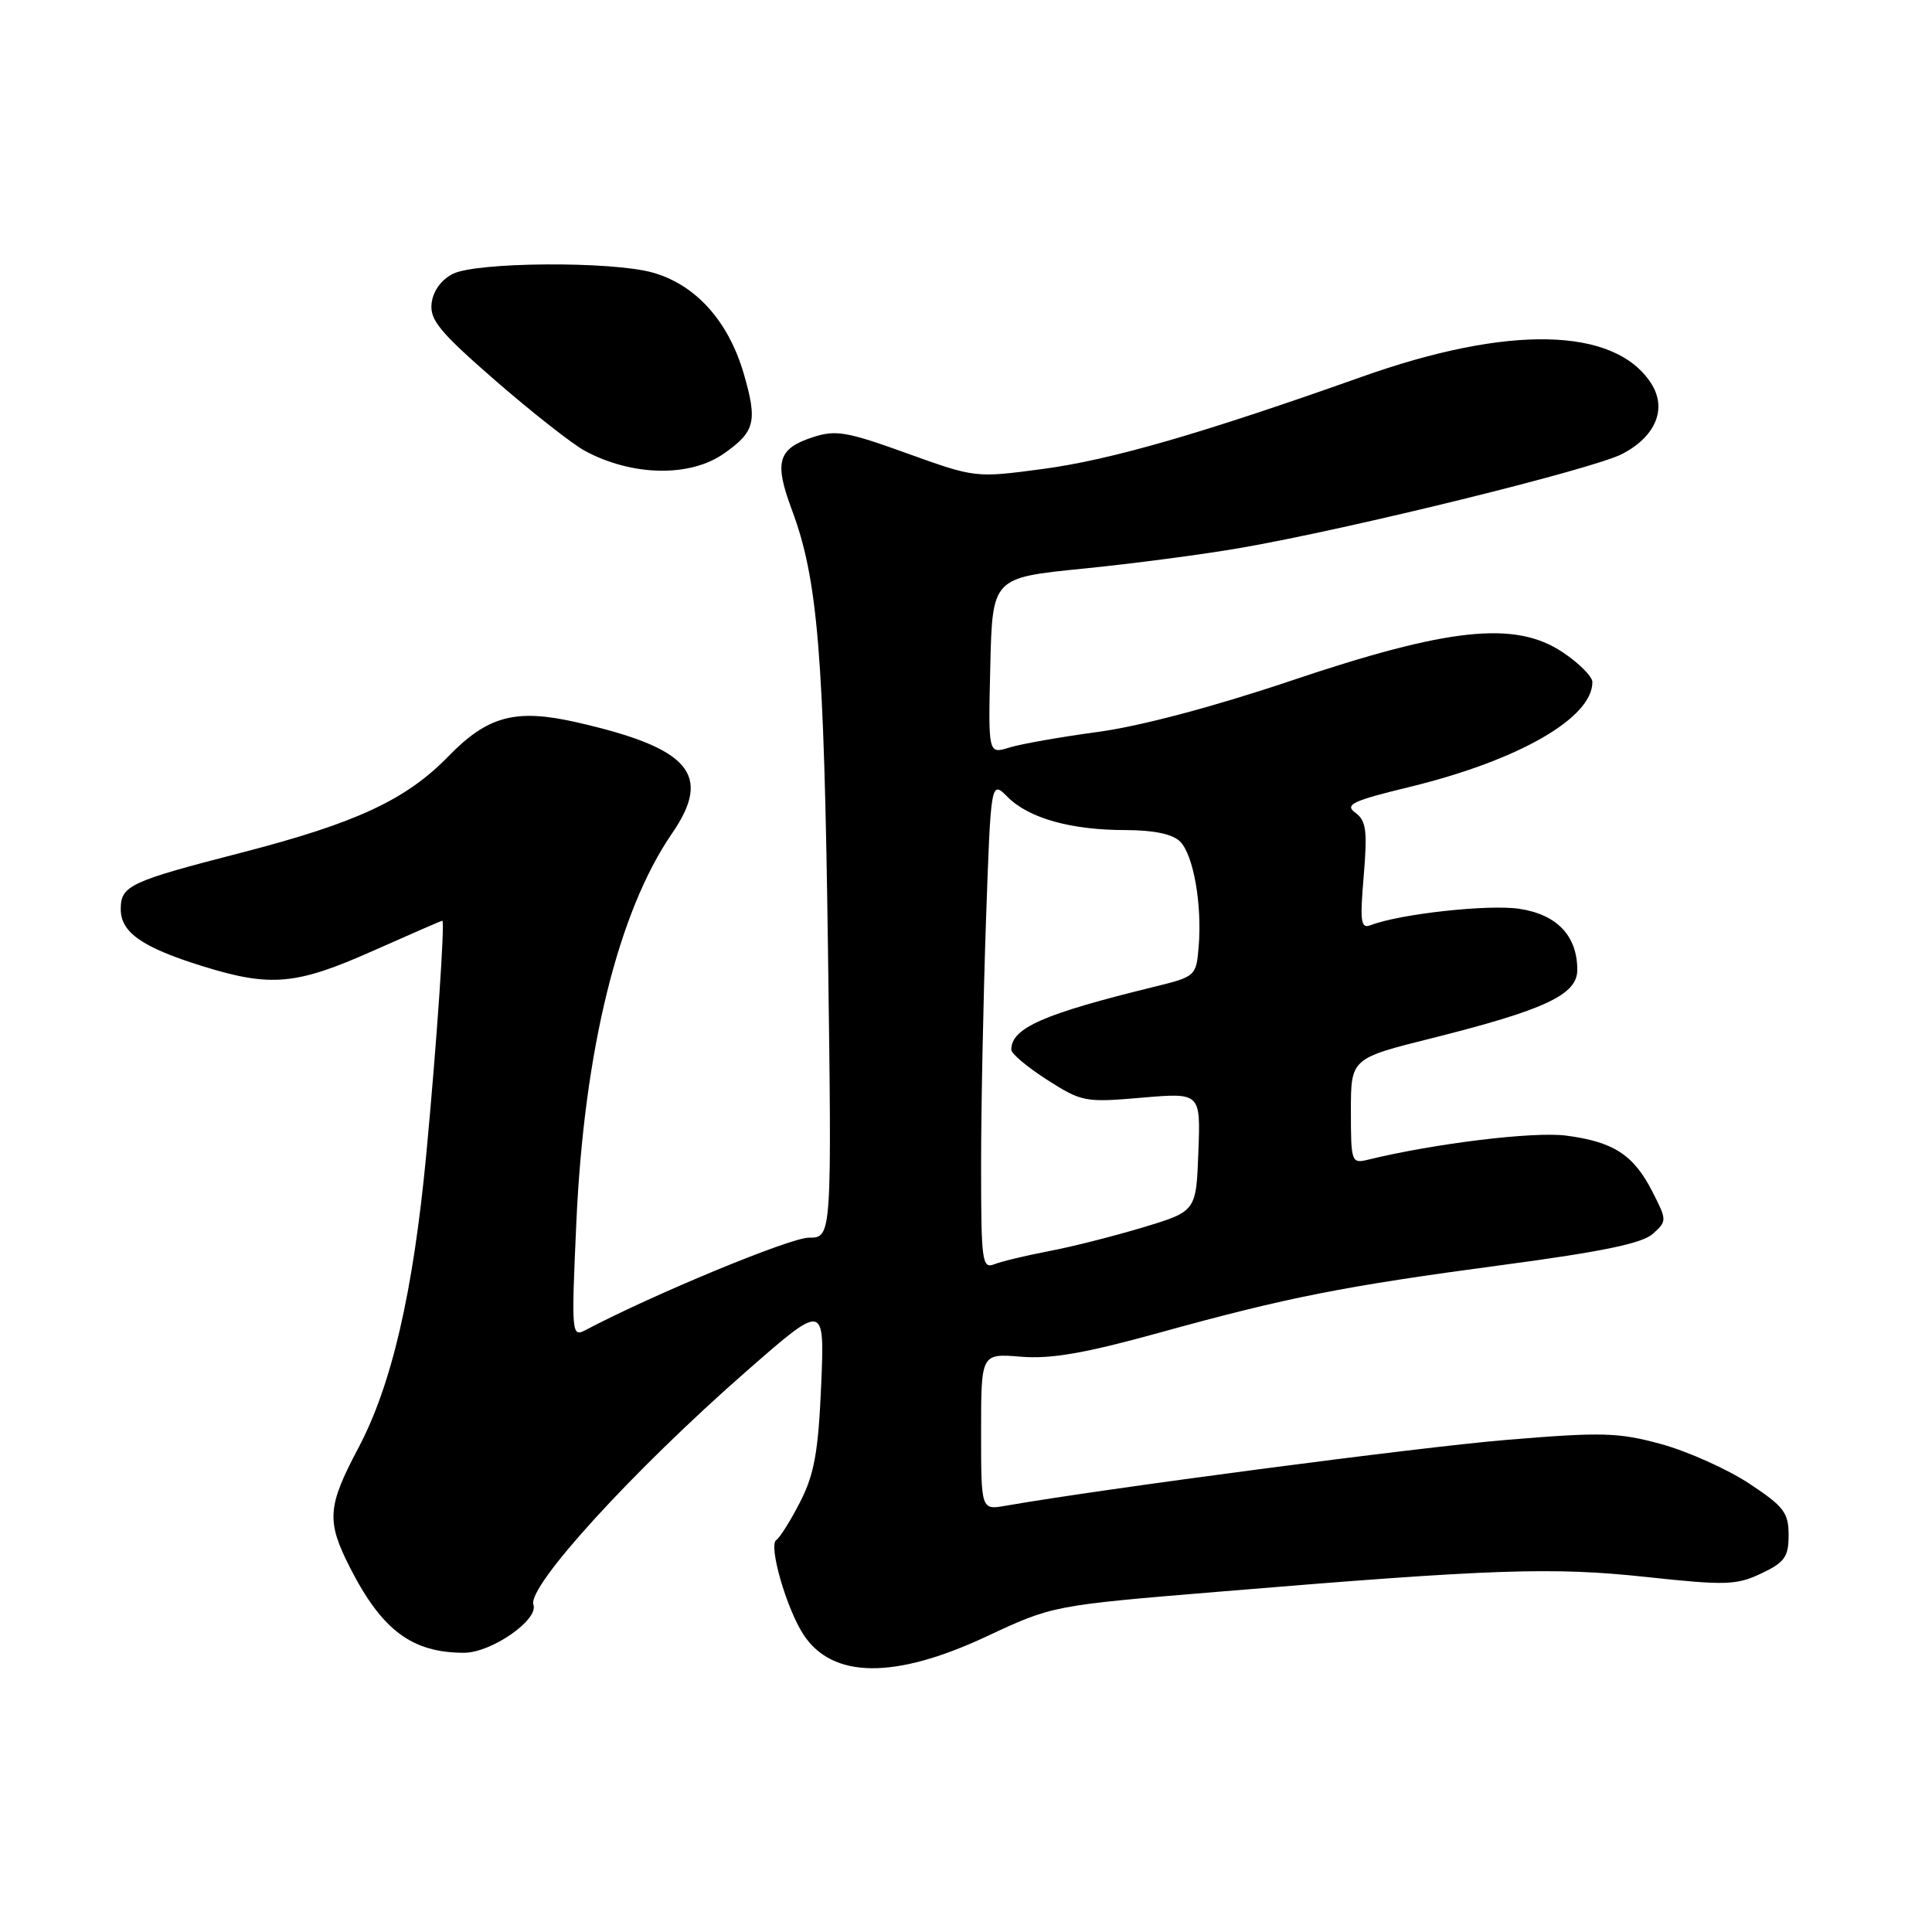 <?xml version="1.0" encoding="UTF-8" standalone="no"?>
<!DOCTYPE svg PUBLIC "-//W3C//DTD SVG 1.1//EN" "http://www.w3.org/Graphics/SVG/1.1/DTD/svg11.dtd" >
<svg xmlns="http://www.w3.org/2000/svg" xmlns:xlink="http://www.w3.org/1999/xlink" version="1.1" viewBox="0 0 256 256">
 <g >
 <path fill="currentColor"
d=" M 130.65 216.87 C 139.50 212.73 139.50 212.73 161.50 210.91 C 197.95 207.88 205.68 207.62 218.16 208.96 C 228.66 210.09 230.09 210.05 233.38 208.49 C 236.49 207.02 237.00 206.29 237.00 203.40 C 237.00 200.43 236.36 199.60 231.75 196.56 C 228.86 194.66 223.64 192.32 220.15 191.36 C 214.45 189.80 212.33 189.74 199.65 190.79 C 188.04 191.75 146.19 197.26 133.25 199.52 C 130.00 200.09 130.00 200.09 130.00 189.71 C 130.00 179.34 130.00 179.34 135.26 179.77 C 139.22 180.10 143.74 179.32 153.51 176.62 C 170.61 171.89 177.98 170.43 199.30 167.59 C 212.26 165.86 217.62 164.75 219.01 163.49 C 220.89 161.79 220.89 161.70 218.95 157.90 C 216.46 153.01 213.79 151.29 207.50 150.47 C 203.17 149.92 190.10 151.51 181.25 153.67 C 179.08 154.20 179.00 153.97 179.00 147.23 C 179.00 140.25 179.00 140.25 189.75 137.56 C 204.74 133.80 209.00 131.80 209.00 128.52 C 209.00 124.00 206.31 121.17 201.31 120.42 C 197.22 119.81 185.53 121.09 181.65 122.58 C 180.31 123.10 180.18 122.22 180.70 116.06 C 181.20 110.05 181.03 108.74 179.59 107.69 C 178.13 106.62 179.17 106.12 186.84 104.26 C 201.25 100.74 211.00 95.14 211.00 90.38 C 211.00 89.64 209.20 87.84 207.01 86.39 C 200.73 82.23 191.94 83.17 171.00 90.22 C 160.84 93.64 151.04 96.24 145.50 96.98 C 140.55 97.65 135.25 98.58 133.72 99.06 C 130.94 99.92 130.94 99.92 131.22 88.23 C 131.50 76.55 131.50 76.55 143.50 75.35 C 150.10 74.69 159.55 73.45 164.50 72.58 C 179.09 70.04 211.07 62.16 214.93 60.16 C 219.44 57.82 220.95 54.09 218.74 50.73 C 213.89 43.33 199.86 43.03 180.50 49.91 C 159.16 57.48 147.20 60.94 138.12 62.15 C 129.26 63.33 129.21 63.32 120.18 60.07 C 112.18 57.18 110.73 56.93 107.65 57.95 C 103.07 59.46 102.57 61.22 104.90 67.48 C 108.37 76.74 109.18 86.59 109.71 125.75 C 110.23 164.00 110.23 164.00 107.17 164.00 C 104.71 164.00 86.59 171.49 77.59 176.24 C 75.74 177.21 75.70 176.79 76.37 161.96 C 77.40 139.15 81.92 120.79 89.05 110.43 C 94.42 102.62 91.42 99.13 76.42 95.71 C 68.35 93.87 64.63 94.85 59.42 100.21 C 53.81 105.98 47.19 109.06 32.00 112.98 C 17.14 116.81 16.00 117.35 16.00 120.48 C 16.00 123.56 18.87 125.55 26.86 128.03 C 35.87 130.83 39.27 130.52 49.45 125.98 C 54.37 123.79 58.49 122.00 58.61 122.00 C 58.98 122.00 57.86 138.38 56.48 153.00 C 54.75 171.24 51.90 183.56 47.46 191.91 C 43.36 199.65 43.23 201.56 46.41 207.78 C 50.63 216.04 54.61 219.00 61.49 219.00 C 65.11 219.00 71.40 214.63 70.68 212.63 C 69.83 210.25 83.86 194.87 98.89 181.71 C 109.27 172.62 109.27 172.62 108.81 183.56 C 108.43 192.40 107.89 195.37 106.03 199.00 C 104.77 201.47 103.34 203.75 102.86 204.06 C 101.79 204.75 104.21 213.15 106.47 216.60 C 110.30 222.44 118.53 222.53 130.65 216.87 Z  M 95.92 60.10 C 100.06 57.20 100.39 55.86 98.55 49.51 C 96.51 42.52 92.15 37.69 86.45 36.11 C 81.00 34.59 63.13 34.71 60.00 36.29 C 58.47 37.06 57.38 38.57 57.19 40.18 C 56.93 42.39 58.27 44.01 65.69 50.47 C 70.54 54.68 75.85 58.85 77.50 59.74 C 83.75 63.11 91.42 63.26 95.92 60.10 Z  M 130.00 154.36 C 130.00 146.74 130.30 132.15 130.65 121.95 C 131.30 103.39 131.30 103.39 133.52 105.61 C 136.34 108.43 141.91 109.99 149.18 109.99 C 152.91 110.00 155.38 110.52 156.37 111.51 C 158.14 113.28 159.29 119.82 158.83 125.44 C 158.51 129.33 158.41 129.41 153.00 130.74 C 138.24 134.35 134.00 136.22 134.00 139.09 C 134.00 139.62 136.14 141.41 138.75 143.08 C 143.33 146.01 143.79 146.10 151.29 145.45 C 159.09 144.78 159.09 144.78 158.79 152.64 C 158.50 160.50 158.50 160.50 151.50 162.62 C 147.65 163.78 142.03 165.21 139.00 165.78 C 135.97 166.36 132.71 167.14 131.75 167.52 C 130.13 168.16 130.00 167.15 130.00 154.36 Z "/>
</g>
</svg>